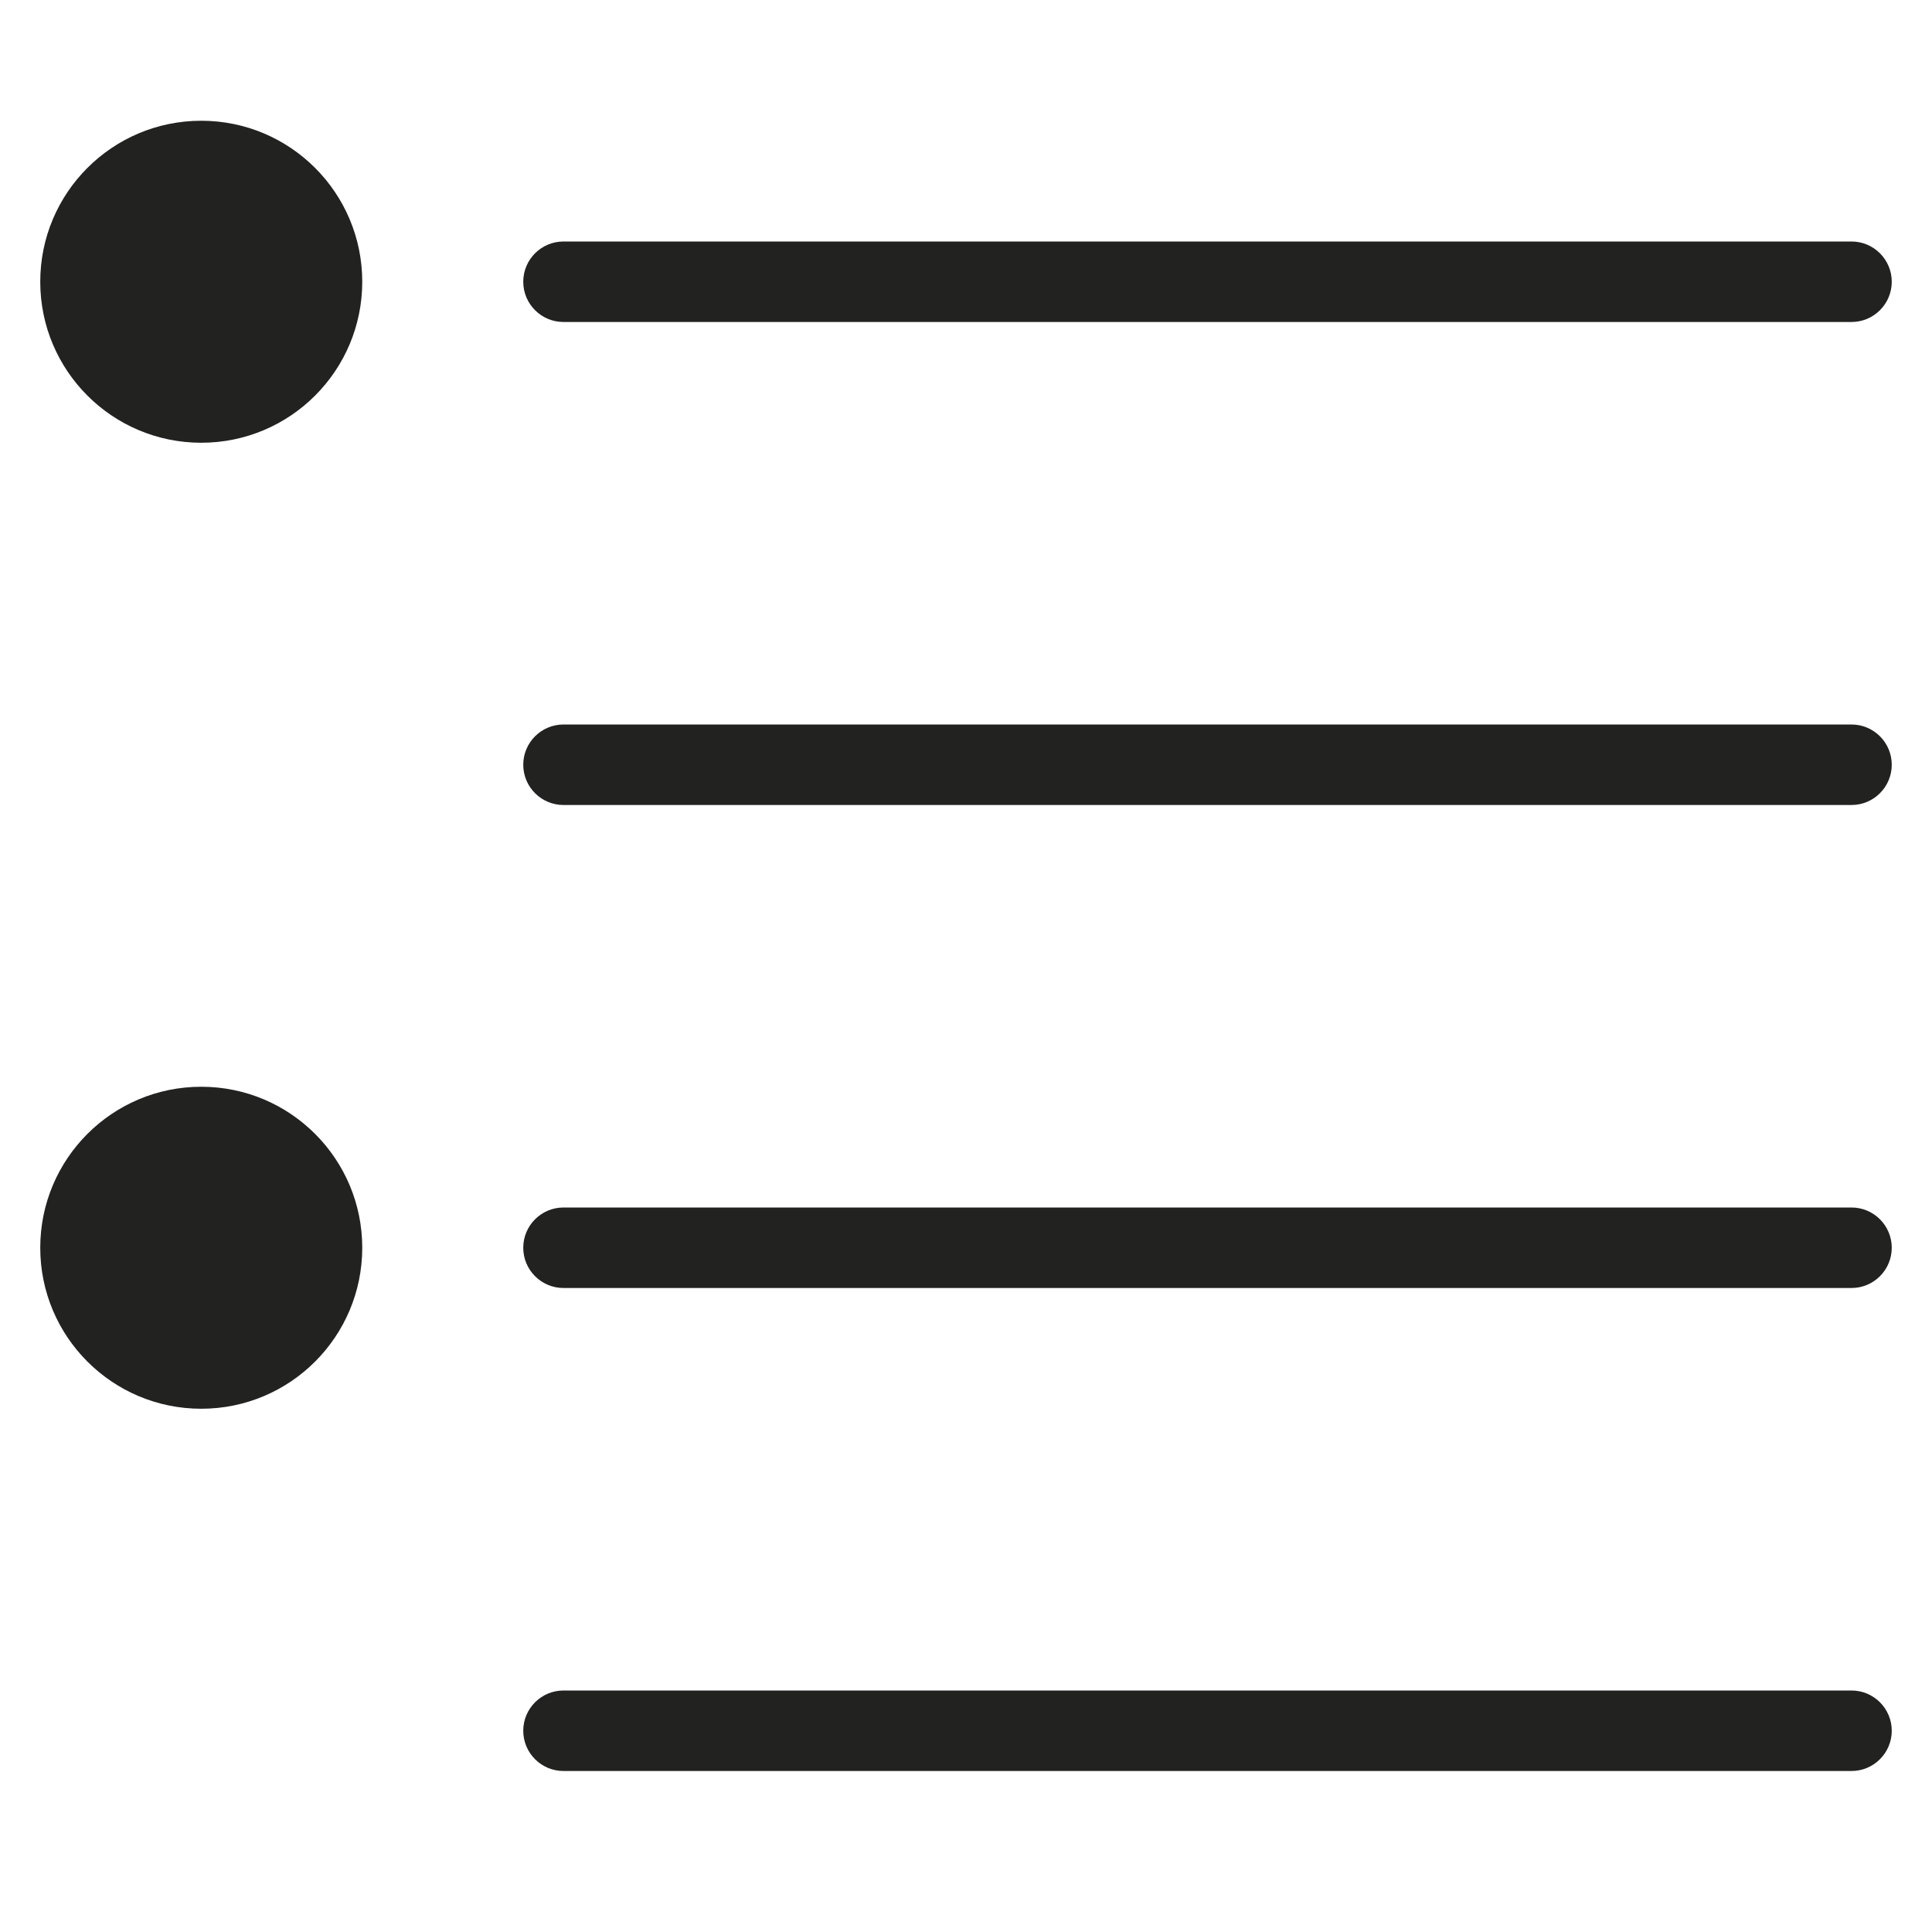 <?xml version="1.0" encoding="utf-8"?>
<!-- Generator: Adobe Illustrator 19.2.1, SVG Export Plug-In . SVG Version: 6.00 Build 0)  -->
<!DOCTYPE svg PUBLIC "-//W3C//DTD SVG 1.1//EN" "http://www.w3.org/Graphics/SVG/1.1/DTD/svg11.dtd">
<svg version="1.1" id="Layer_1" xmlns="http://www.w3.org/2000/svg" xmlns:xlink="http://www.w3.org/1999/xlink" x="0px" y="0px"
	 width="48px" height="48px" viewBox="0 0 48 48" enable-background="new 0 0 48 48" xml:space="preserve">
<circle fill="#222221" cx="5" cy="31" r="4"/>
<circle fill="#222221" cx="5" cy="7" r="4"/>
<path fill="#222221" d="M46,6H14c-0.552,0-1,0.448-1,1s0.448,1,1,1h32c0.552,0,1-0.448,1-1S46.552,6,46,6z"/>
<path fill="#222221" d="M46,18H14c-0.552,0-1,0.448-1,1s0.448,1,1,1h32c0.552,0,1-0.448,1-1S46.552,18,46,18z"/>
<path fill="#222221" d="M46,30H14c-0.552,0-1,0.448-1,1s0.448,1,1,1h32c0.552,0,1-0.448,1-1S46.552,30,46,30z"/>
<path fill="#222221" d="M46,42H14c-0.552,0-1,0.448-1,1s0.448,1,1,1h32c0.552,0,1-0.448,1-1S46.552,42,46,42z"/>
</svg>
